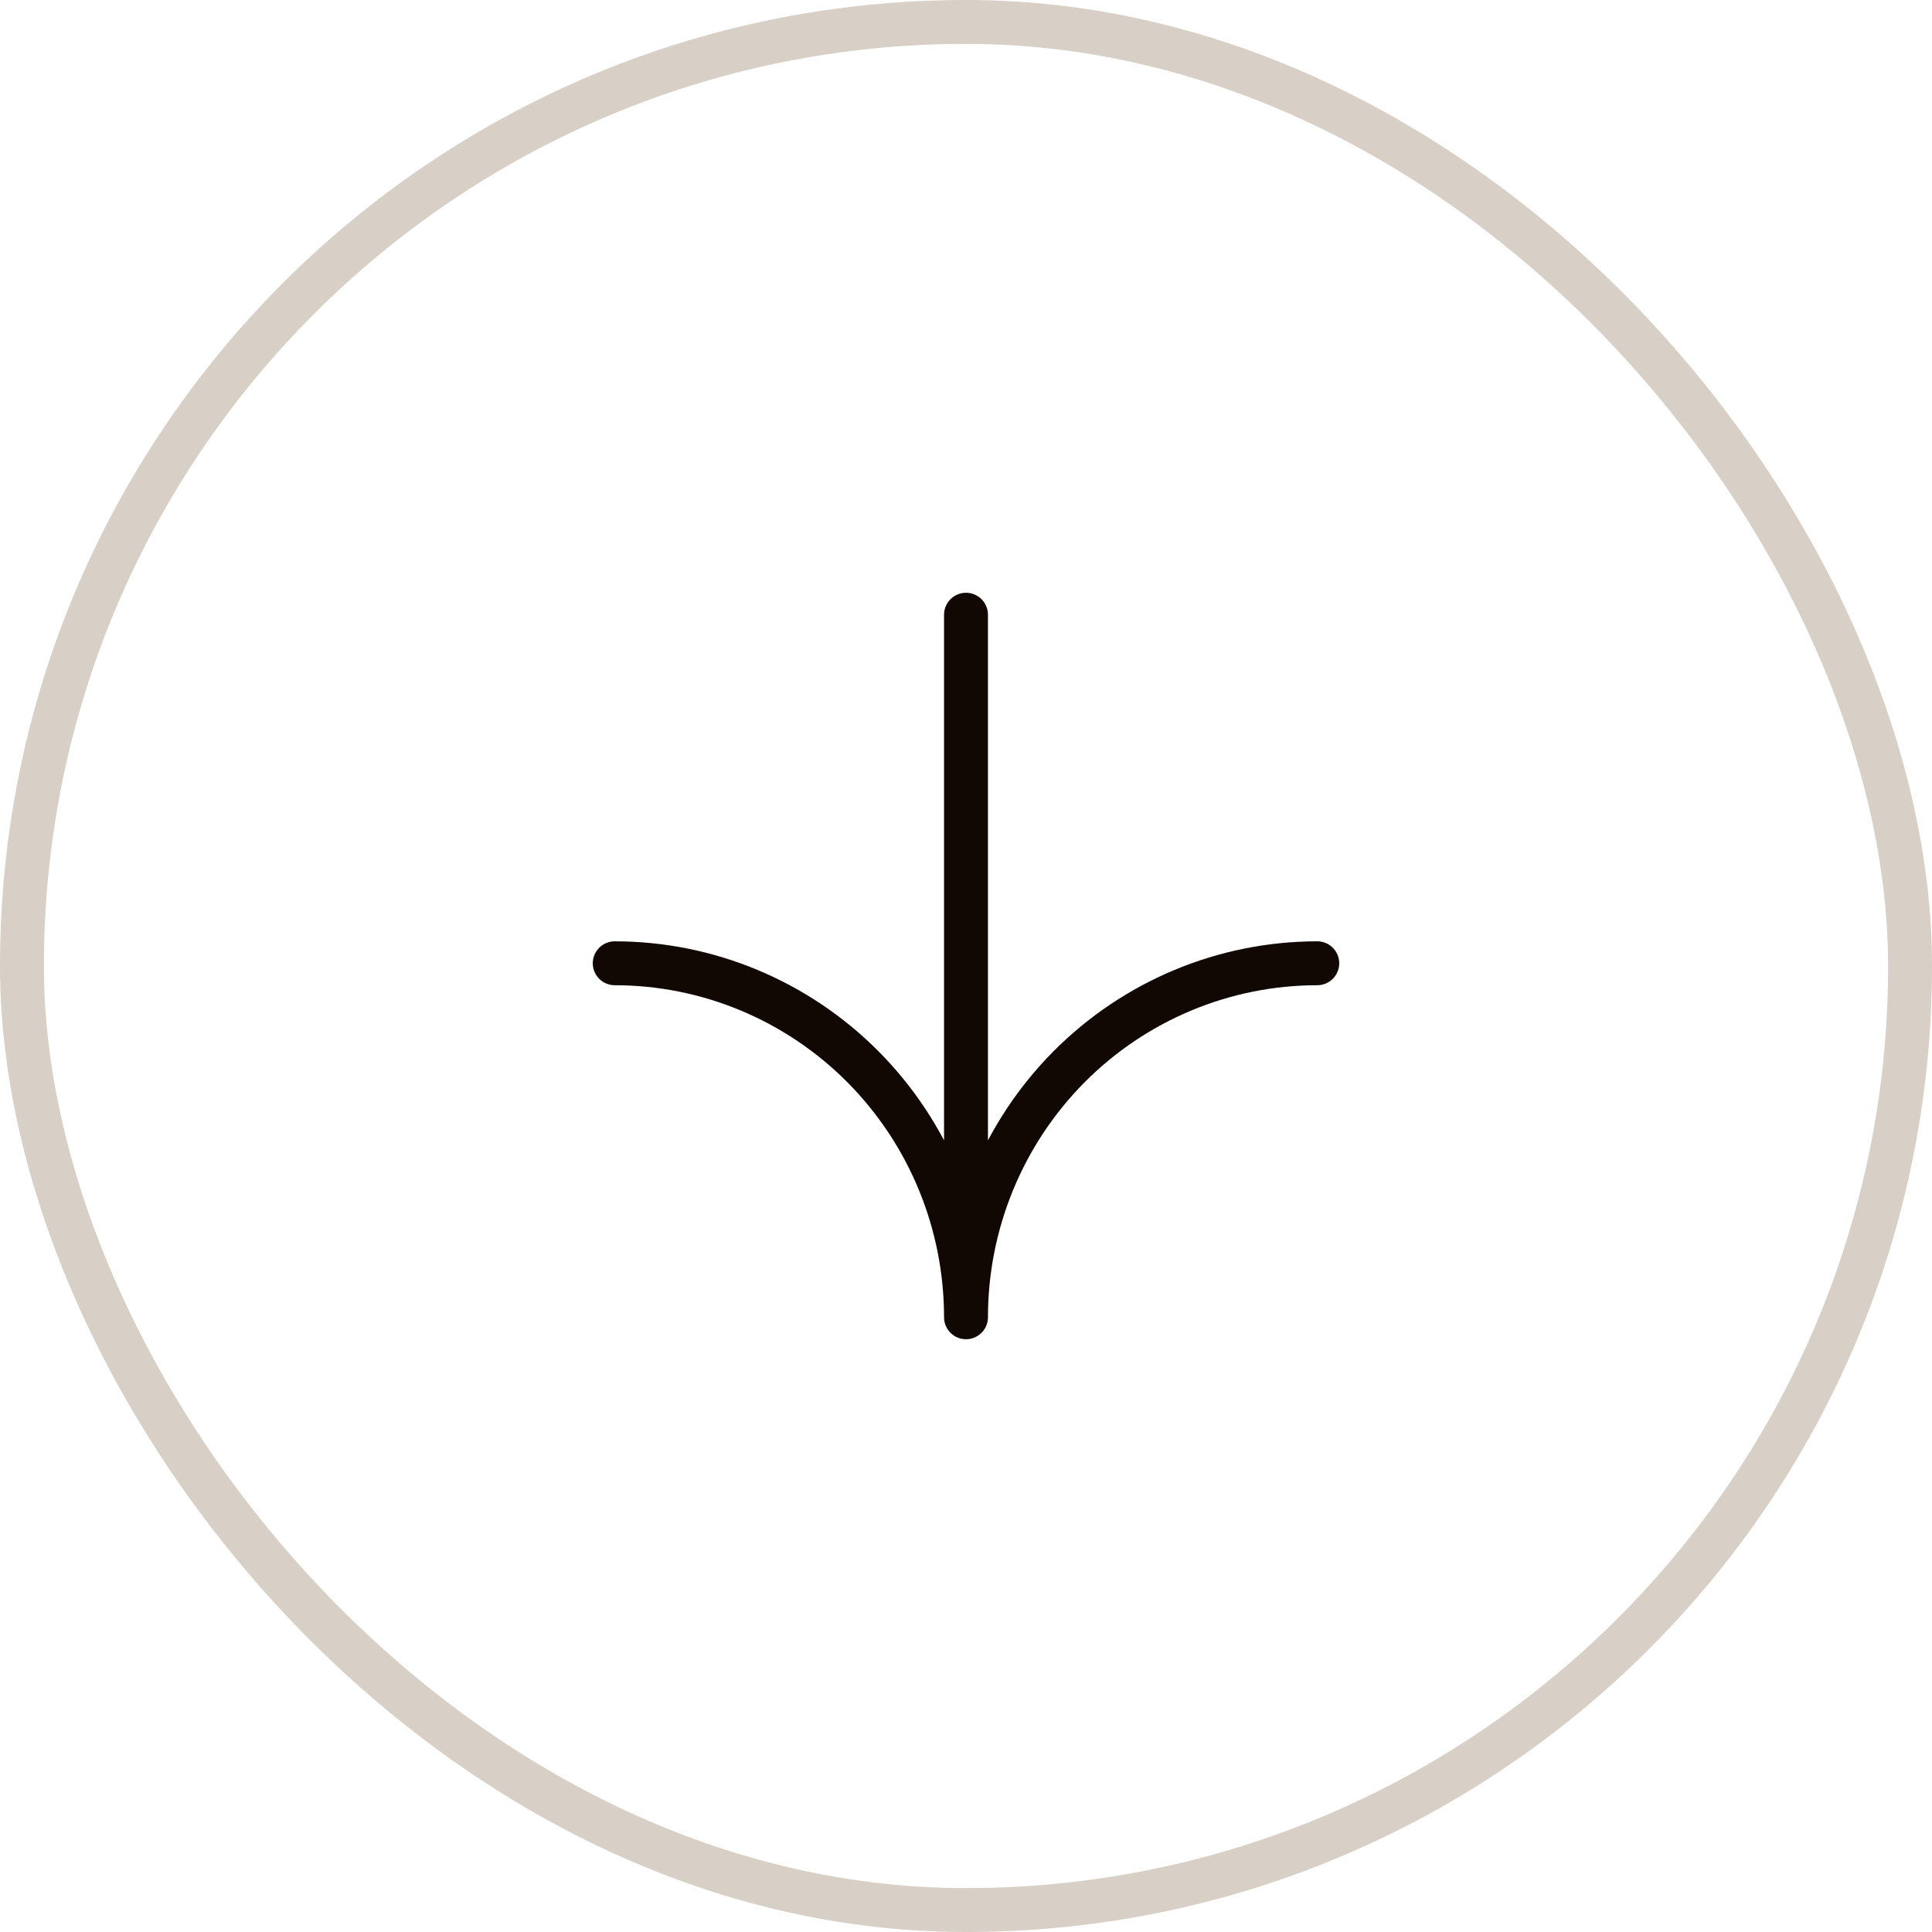 <svg width="44" height="44" viewBox="0 0 44 44" fill="none" xmlns="http://www.w3.org/2000/svg">
<g id="Icon">
<rect id="Rectangle 16" x="0.5" y="0.5" width="43" height="43" rx="21.5" stroke="#D8D0C7"/>
<path id="Union" d="M14 21.938C16.122 21.938 18.157 22.788 19.657 24.299C21.157 25.811 22 27.862 22 30M22 30C22 28.941 22.207 27.893 22.609 26.915C23.011 25.937 23.6 25.048 24.343 24.299C25.086 23.551 25.968 22.957 26.939 22.552C27.909 22.147 28.949 21.938 30 21.938M22 30V14" stroke="#110804" stroke-linecap="round" stroke-linejoin="round"/>
</g>
</svg>

